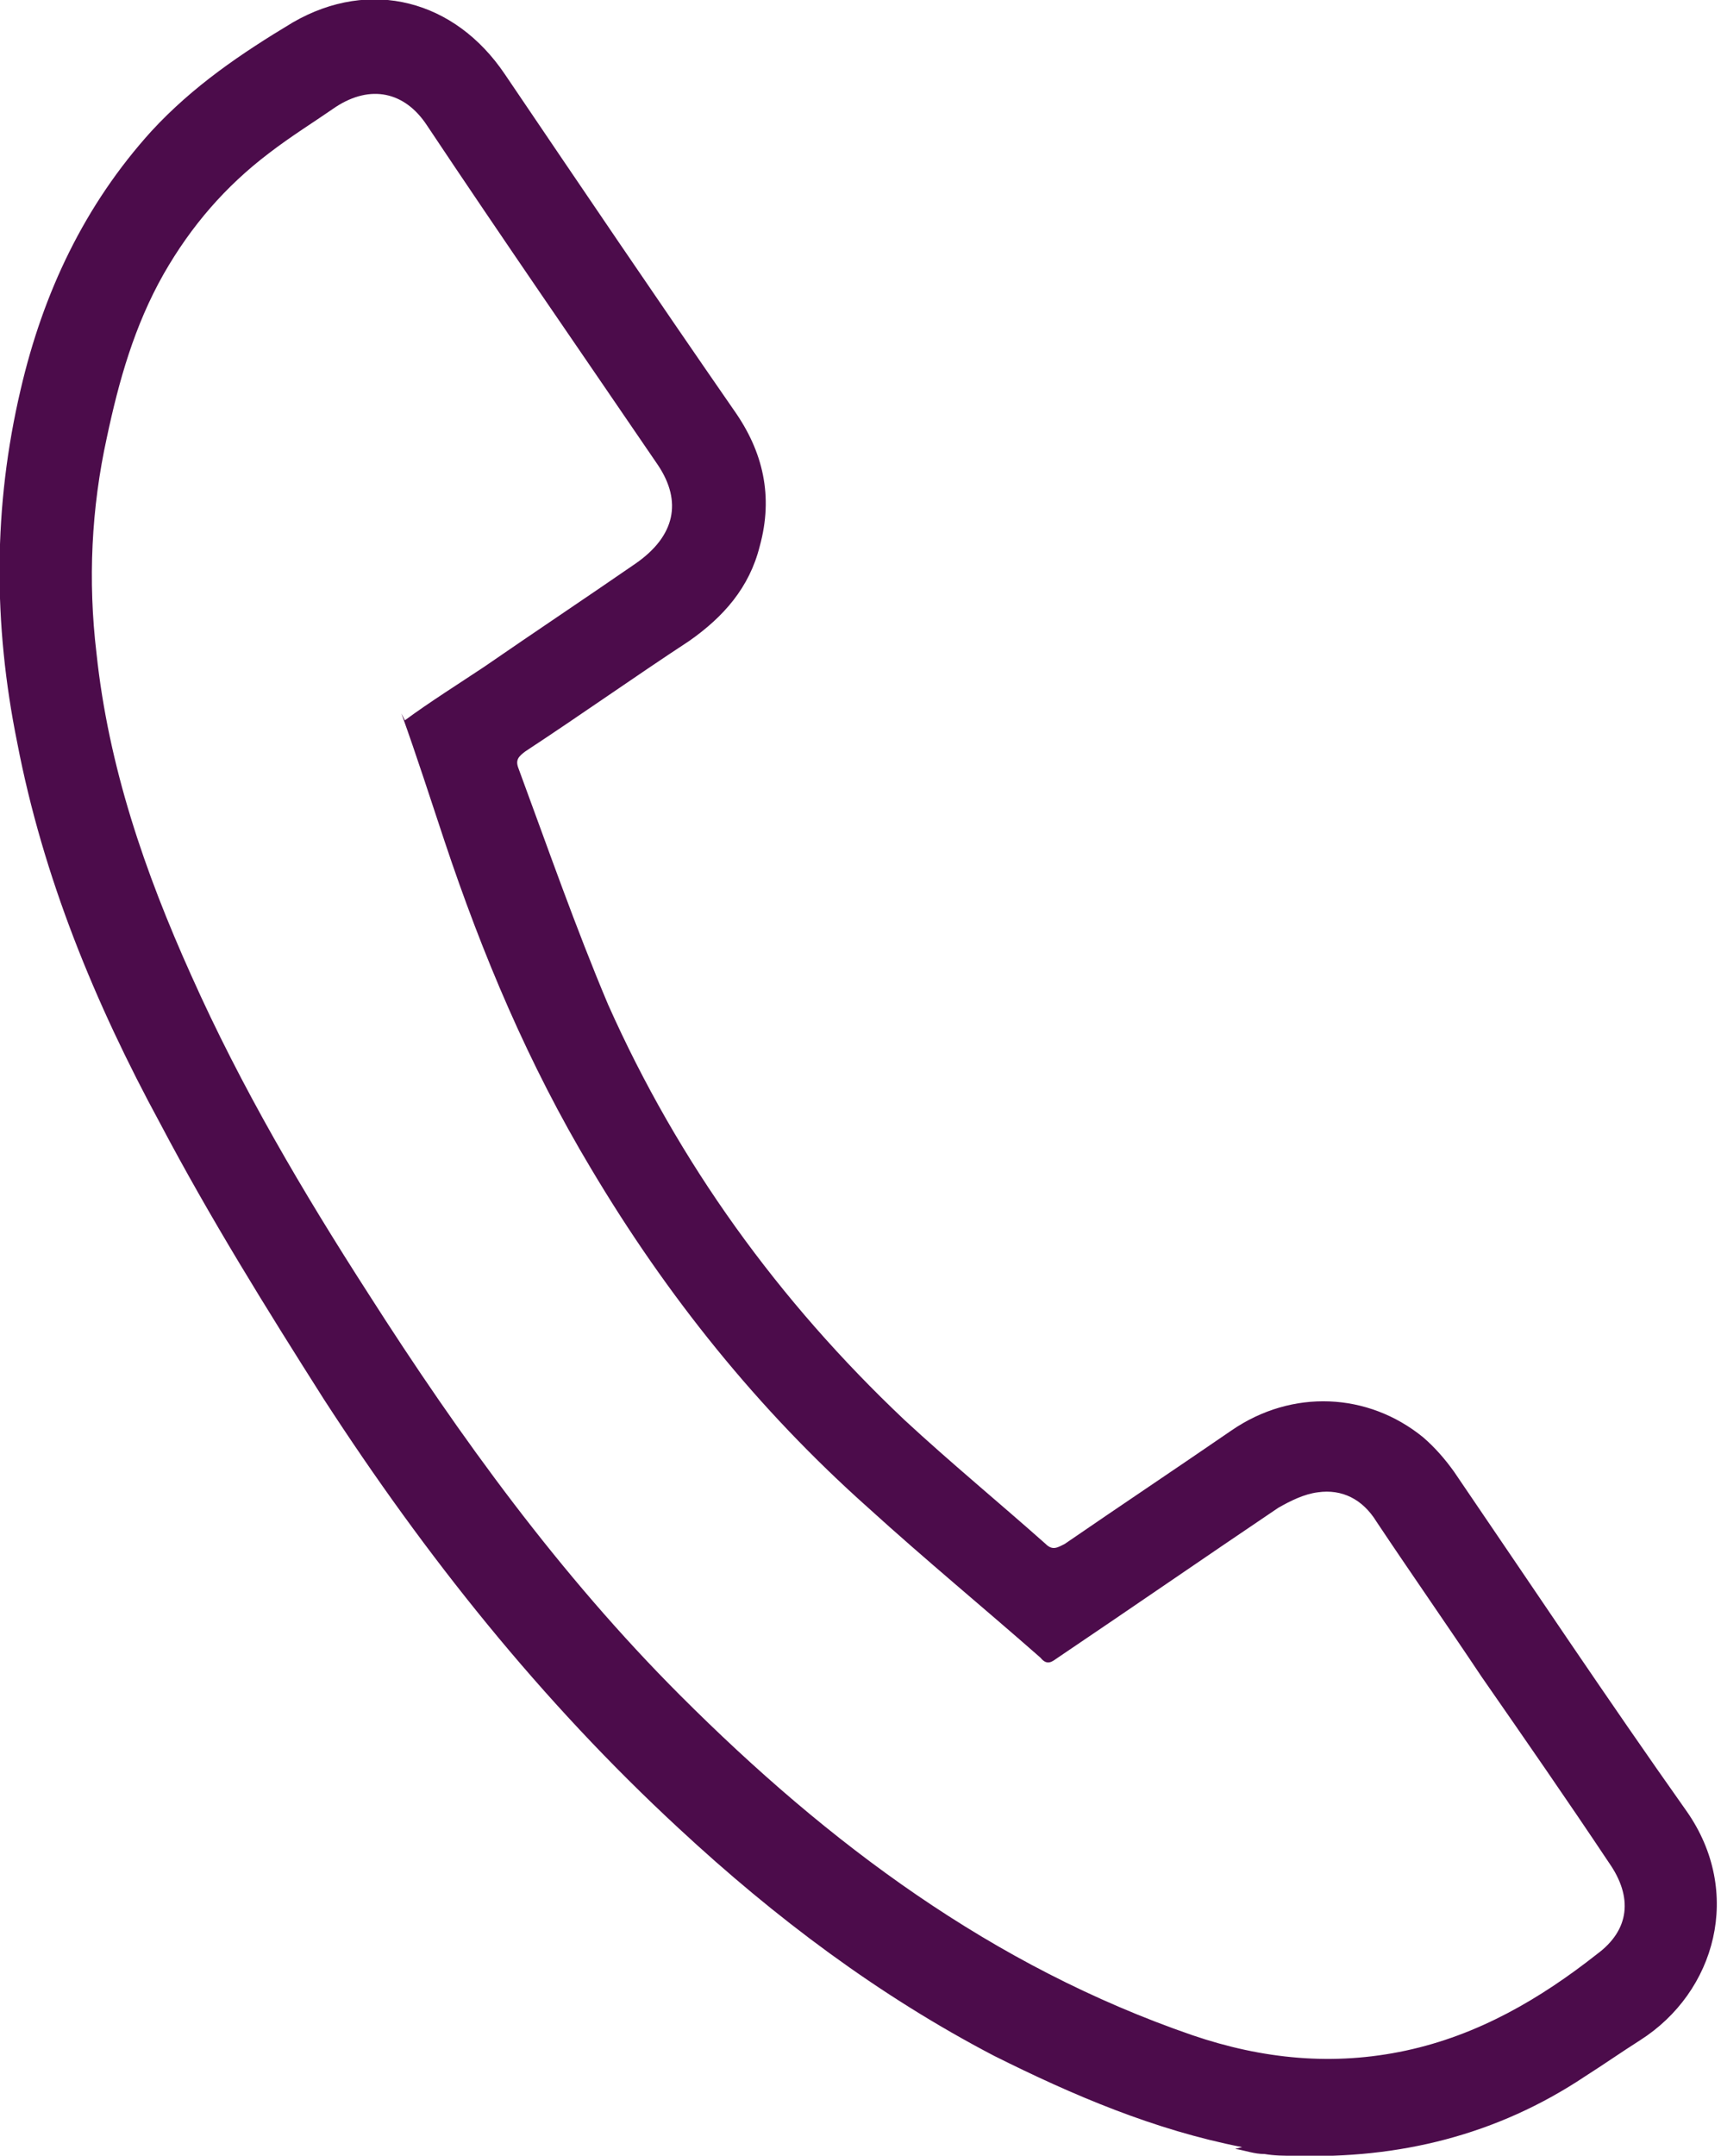 <?xml version="1.0" encoding="UTF-8"?>
<svg id="Layer_2" data-name="Layer 2" xmlns="http://www.w3.org/2000/svg" viewBox="0 0 9.99 12.51">
  <defs>
    <style>
      .cls-1 {
        fill: #4c0c4b;
        stroke-width: 0px;
      }
    </style>
  </defs>
  <g id="Layer_1-2" data-name="Layer 1">
    <path class="cls-1" d="m7.21,12.46c-.51-.1-.98-.3-1.44-.53-.67-.35-1.27-.8-1.83-1.32-.8-.74-1.47-1.58-2.06-2.49-.33-.52-.66-1.05-.95-1.6-.38-.7-.68-1.43-.83-2.21-.14-.69-.14-1.37.02-2.05.13-.56.37-1.07.76-1.5.24-.26.52-.45.82-.63.45-.26.94-.13,1.23.3.44.65.88,1.3,1.33,1.95.17.24.23.5.15.79-.06.24-.21.41-.41.55-.32.21-.63.43-.95.64-.04.03-.06.05-.04.1.17.46.33.92.52,1.37.41.92.99,1.72,1.72,2.41.27.25.55.48.82.72.04.04.07.02.11,0,.32-.22.65-.44.97-.66.35-.24.79-.22,1.11.04.07.06.13.13.18.2.45.66.89,1.32,1.35,1.97.33.47.17,1.05-.27,1.33-.11.07-.21.14-.32.21-.51.34-1.08.48-1.69.46-.06,0-.11,0-.17-.01-.06,0-.11-.02-.17-.03ZM2.35,4.18c.15-.11.31-.21.46-.31.29-.2.59-.4.88-.6.23-.16.27-.36.13-.57-.45-.66-.9-1.31-1.34-1.97-.13-.2-.33-.24-.53-.11-.13.09-.26.17-.39.27-.25.19-.45.42-.61.7-.17.3-.26.62-.33.95-.09.41-.11.83-.06,1.25.07.66.28,1.27.55,1.87.29.65.65,1.26,1.03,1.85.53.83,1.11,1.63,1.81,2.33.86.86,1.81,1.57,2.97,1.97.41.14.82.18,1.24.09.42-.09.78-.3,1.11-.56.19-.14.21-.33.07-.53-.24-.36-.49-.72-.74-1.08-.2-.3-.41-.6-.61-.9-.08-.13-.2-.19-.34-.17-.08.01-.16.05-.23.09-.43.29-.85.58-1.28.87-.03.02-.06.05-.1,0-.33-.29-.67-.57-1-.87-.64-.57-1.17-1.23-1.61-1.97-.36-.6-.63-1.24-.85-1.9-.08-.24-.16-.49-.25-.74Z"/>
  </g>
</svg>